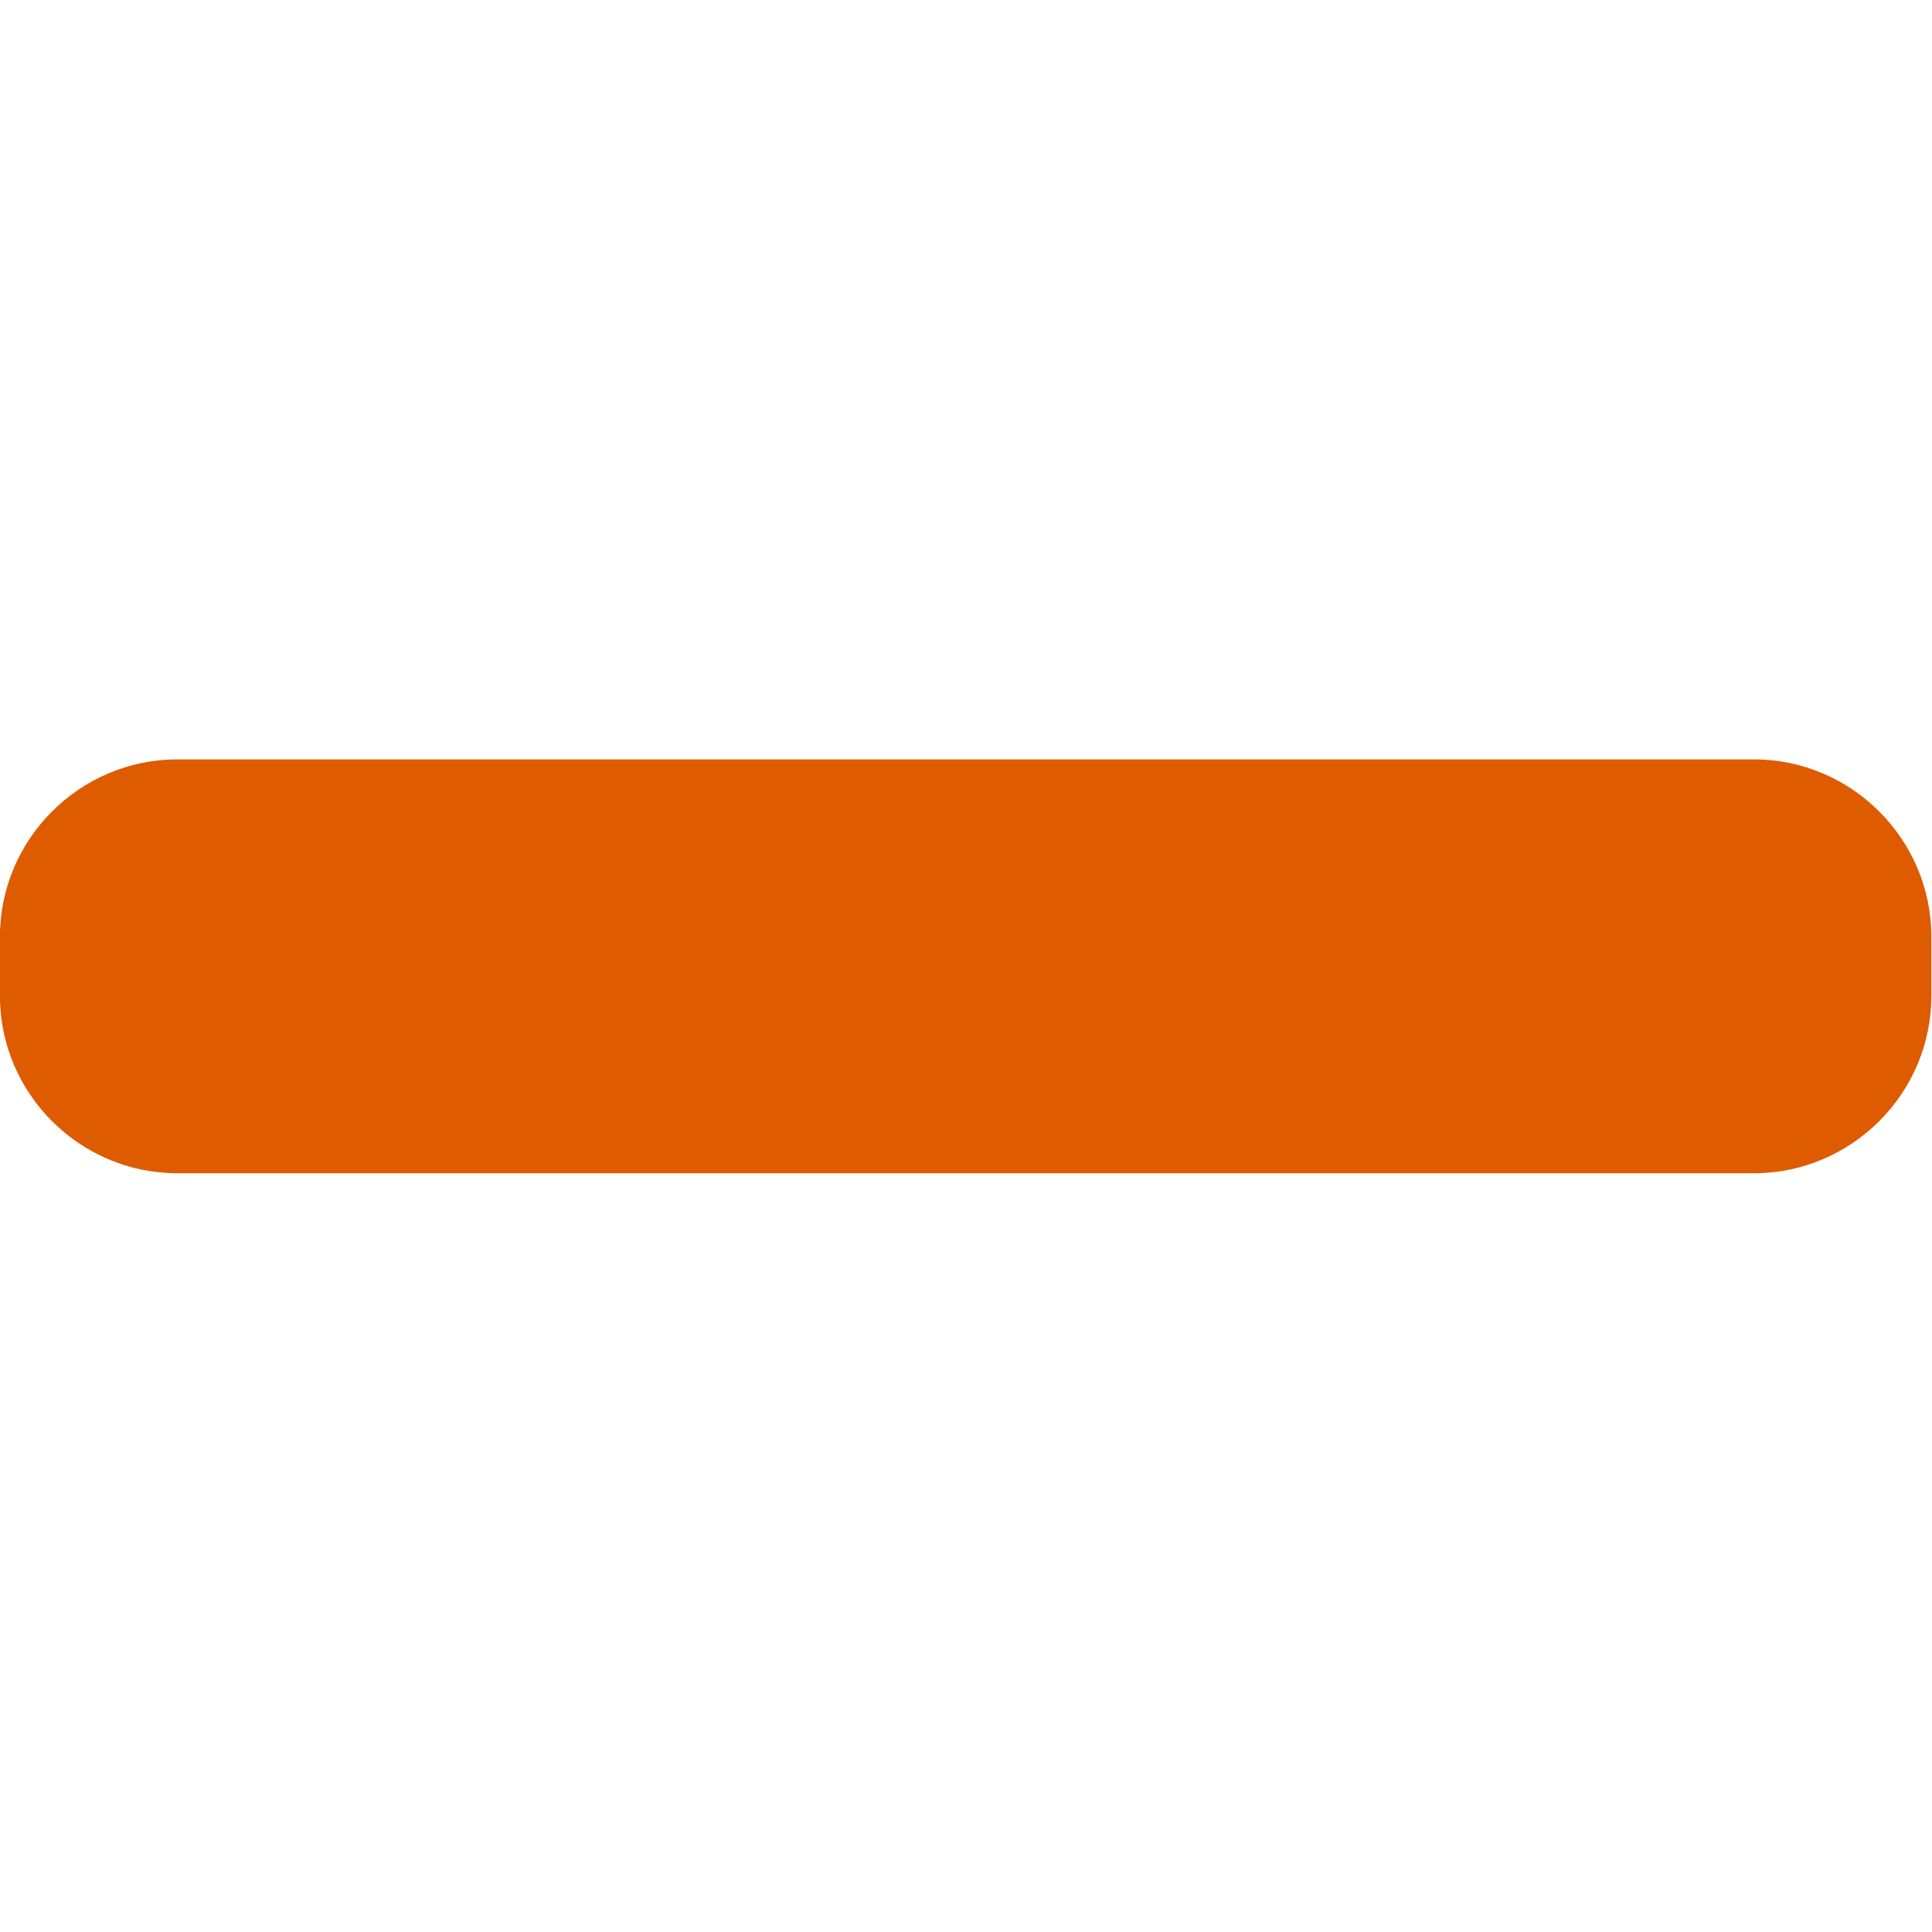 <?xml version="1.0" encoding="UTF-8"?>
<!-- Created with Inkscape (http://www.inkscape.org/) -->
<svg width="48pt" height="48pt" version="1.1" viewBox="0 0 64 64" xml:space="preserve" xmlns="http://www.w3.org/2000/svg" xmlns:cc="http://creativecommons.org/ns#" xmlns:dc="http://purl.org/dc/elements/1.1/" xmlns:rdf="http://www.w3.org/1999/02/22-rdf-syntax-ns#"><defs><clipPath id="clipPath18"><path d="m0 48h48v-48h-48z"/></clipPath></defs><g transform="matrix(1.333 0 0 -1.333 0 64)"><g transform="matrix(2.057 0 0 2.057 -25.371 -25.37)"><g clip-path="url(#clipPath18)"><g transform="translate(33.523 21.5)"><path d="m0 0h-19.047c-1.179 0-2.143 0.964-2.143 2.143v0.714c0 1.179 0.964 2.143 2.143 2.143h19.047c1.179 0 2.144-0.964 2.144-2.143v-0.714c0-1.179-0.965-2.143-2.144-2.143" fill="#df5b00"/></g></g></g></g></svg>
